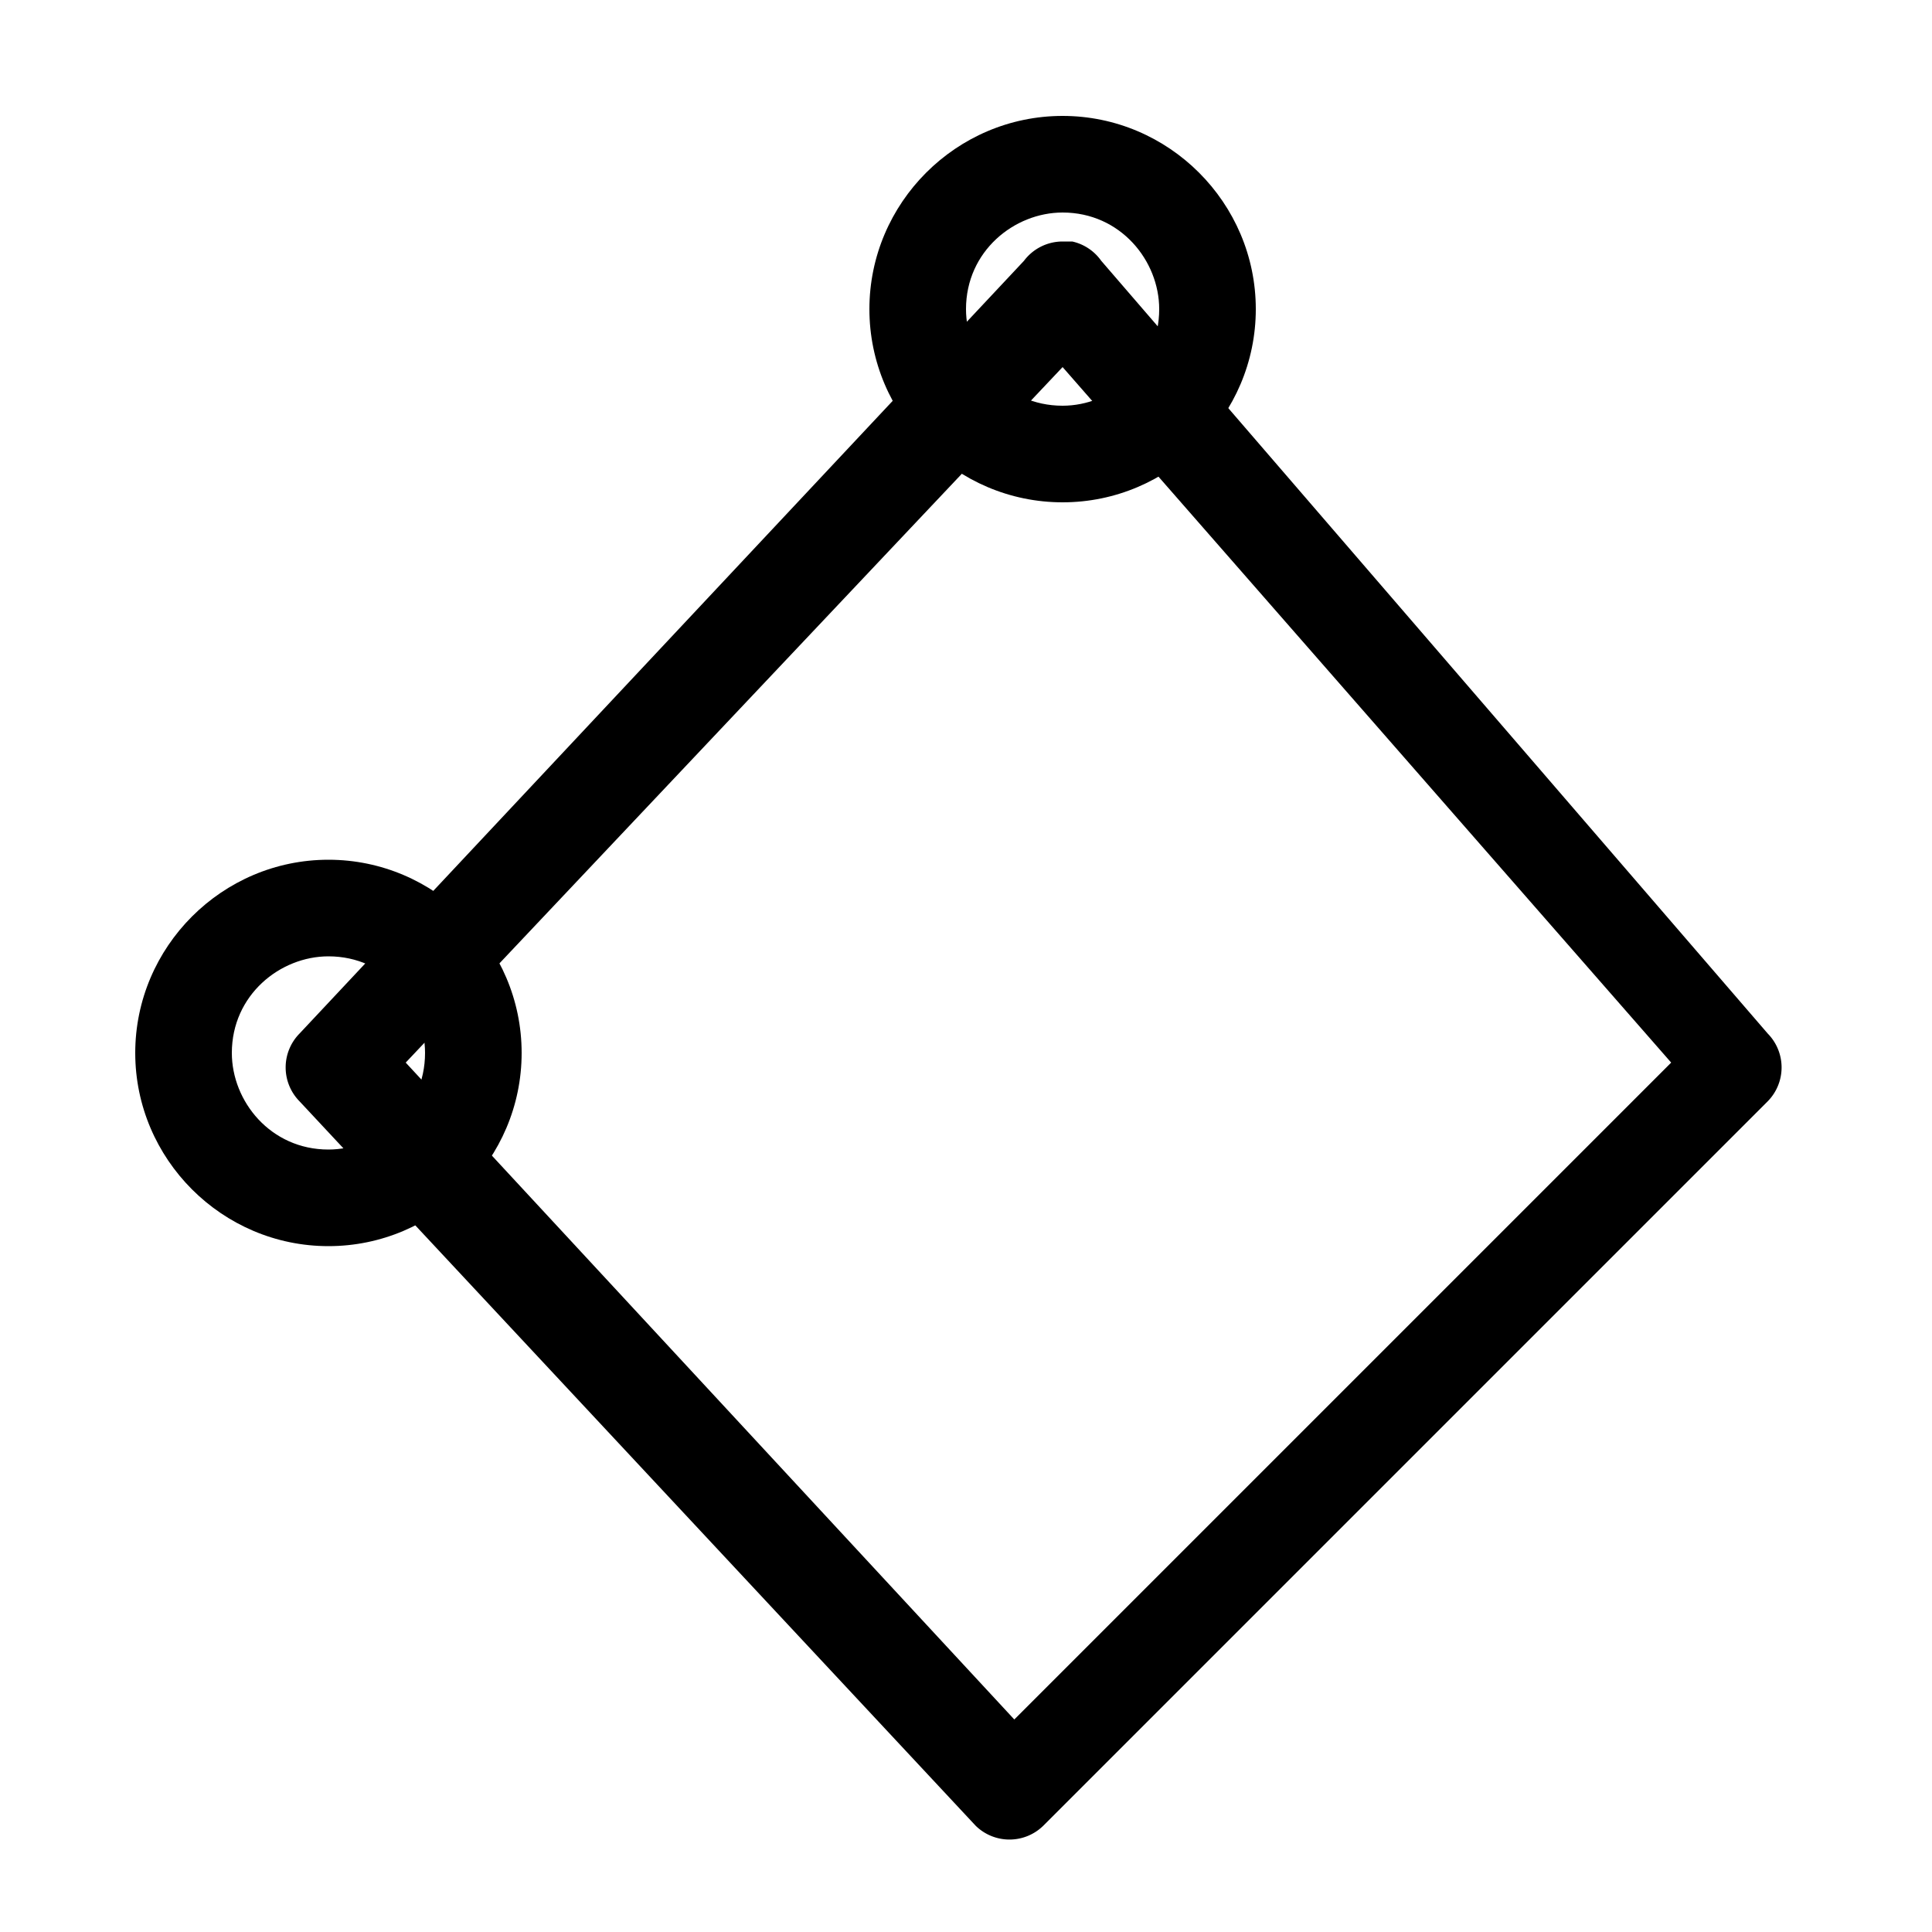 <?xml version="1.0" encoding="UTF-8" standalone="no"?>
<svg
   xmlns:dc="http://purl.org/dc/elements/1.1/"
   xmlns:cc="http://creativecommons.org/ns#"
   xmlns:rdf="http://www.w3.org/1999/02/22-rdf-syntax-ns#"
   xmlns:svg="http://www.w3.org/2000/svg"
   xmlns="http://www.w3.org/2000/svg"
   id="svg4693"
   version="1.1"
   width="20"
   height="20"
   viewBox="0 0 20 20">
  <defs
     id="defs4697" />
  <path
     id="path1132-2"
     d="m 3.4,8.9 c -1.1,0 -2,0.9 -2,2 0,1.1 0.9,2 2,2 1.1,0 2,-0.9 2,-2 0,-1.1 -0.9,-2 -2,-2 z m 0,1 c 0.6,0 1,0.5 1,1 0,0.6 -0.5,1 -1,1 -0.6,0 -1,-0.5 -1,-1 0,-0.6 0.5,-1 1,-1 z" />
  <path
     id="path1132-2-9"
     d="m 11,1.2 c -1.1,0 -2,0.9 -2,2 0,1.1 0.9,2 2,2 1.1,0 2,-0.9 2,-2 0,-1.1 -0.9,-2 -2,-2 z m 0,1 c 0.6,0 1,0.5 1,1 0,0.6 -0.5,1 -1,1 -0.6,0 -1,-0.5 -1,-1 0,-0.6 0.5,-1 1,-1 z" />
  <path
     id="path8835"
     d="m 11,2.5 a 0.5,0.5 0 0 0 -0.4,0.2 L 3.1,10.7 a 0.5,0.5 0 0 0 0,0.7 l 7,7.5 a 0.5,0.5 0 0 0 0.7,0 l 7.5,-7.5 a 0.5,0.5 0 0 0 0,-0.7 L 11.4,2.7 a 0.5,0.5 0 0 0 -0.3,-0.2 0.5,0.5 0 0 0 0,0 0.5,0.5 0 0 0 0,0 0.5,0.5 0 0 0 0,0 0.5,0.5 0 0 0 0,0 0.5,0.5 0 0 0 0,0 0.5,0.5 0 0 0 0,0 z m 0,1.3 6.3,7.2 L 10.5,17.8 4.2,11 Z" />
</svg>
